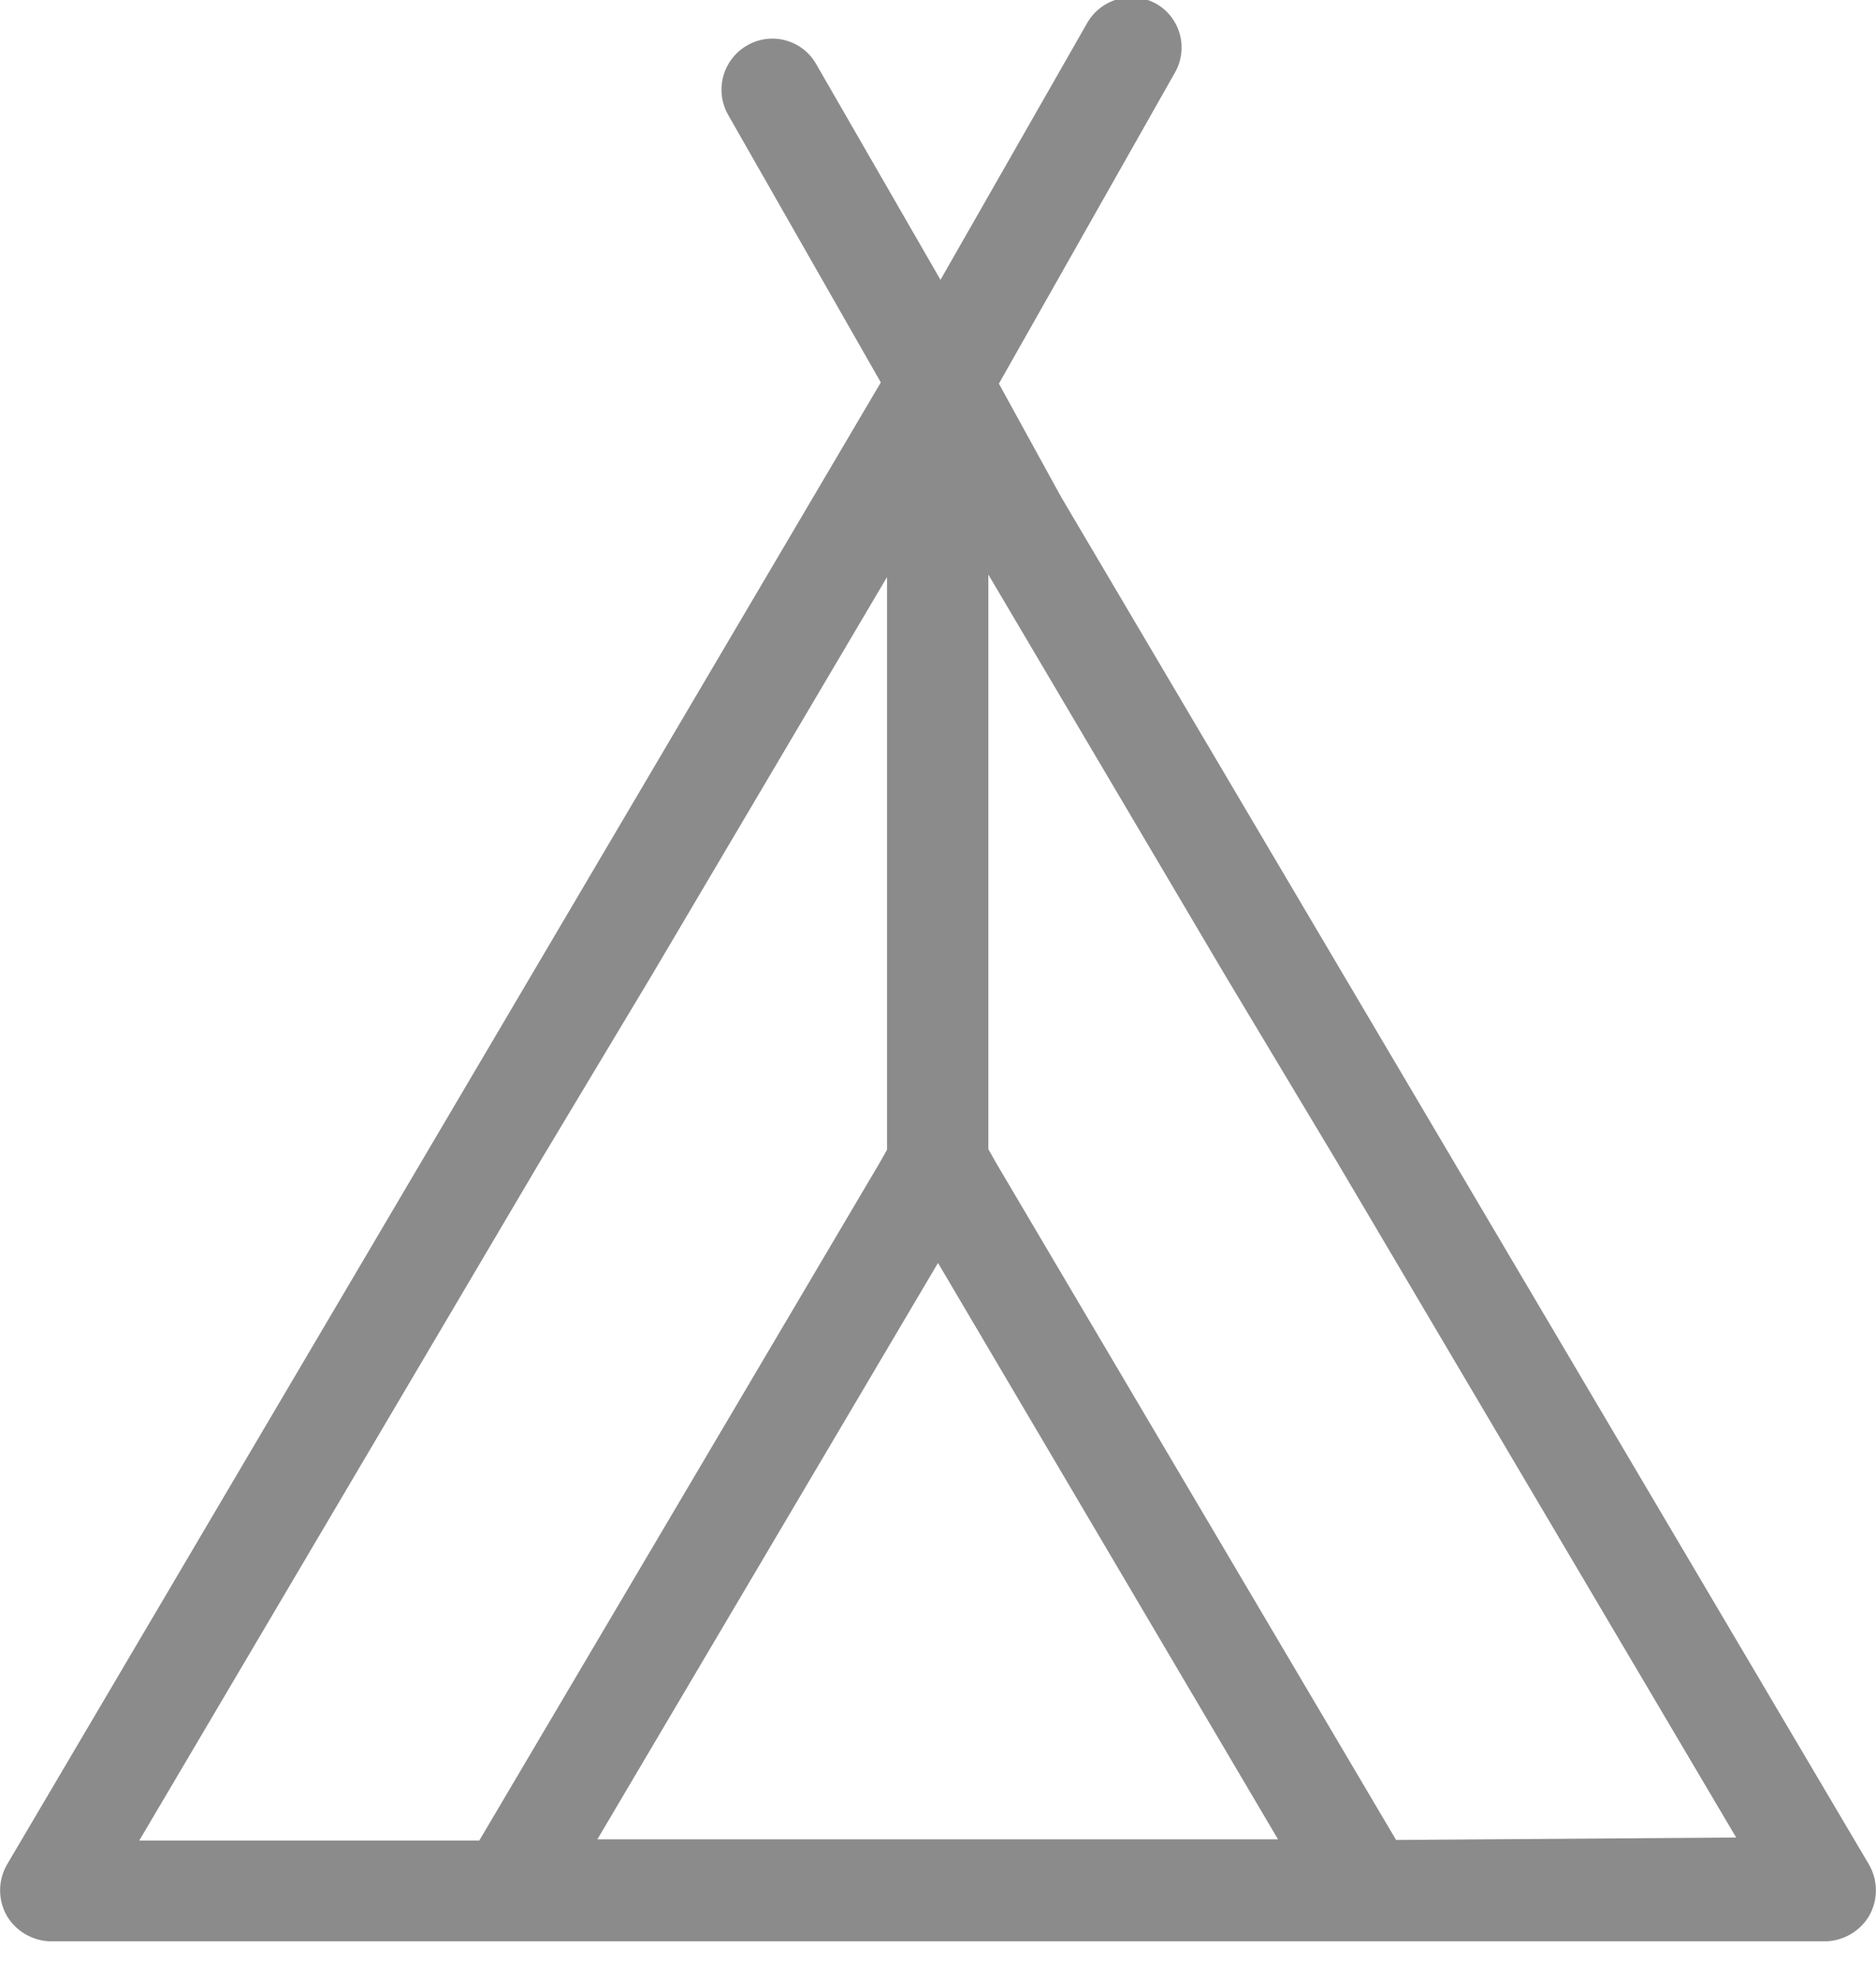 <svg width="37" height="39" viewBox="0 0 37 39" fill="none" xmlns="http://www.w3.org/2000/svg">
<g id="&#208;&#186;&#208;&#181;&#208;&#188;&#208;&#191;&#209;&#150;&#208;&#189;&#208;&#179; 1" clip-path="url(#clip0_140_313)">
<path id="Vector" d="M36.865 37.773C36.952 37.619 36.998 37.446 36.998 37.27C36.998 37.094 36.952 36.92 36.865 36.767L20.927 9.796L19.701 7.564L23.171 1.435C23.237 1.321 23.279 1.196 23.296 1.066C23.313 0.936 23.305 0.804 23.27 0.678C23.236 0.551 23.177 0.433 23.097 0.329C23.017 0.225 22.917 0.139 22.803 0.074C22.572 -0.055 22.299 -0.087 22.045 -0.016C21.79 0.055 21.573 0.224 21.442 0.454L18.549 5.517L16.097 1.263C16.032 1.149 15.945 1.049 15.842 0.969C15.738 0.889 15.62 0.83 15.493 0.796C15.367 0.761 15.235 0.753 15.105 0.77C14.975 0.787 14.85 0.829 14.736 0.895C14.507 1.026 14.338 1.243 14.267 1.497C14.196 1.752 14.228 2.025 14.356 2.256L17.372 7.54L16.649 8.766L0.135 36.767C0.048 36.92 0.002 37.094 0.002 37.27C0.002 37.446 0.048 37.619 0.135 37.773C0.225 37.924 0.352 38.049 0.504 38.137C0.657 38.225 0.829 38.273 1.005 38.275H36.007C36.181 38.271 36.351 38.222 36.501 38.134C36.651 38.046 36.776 37.922 36.865 37.773ZM11.782 36.264L18.5 24.9L25.206 36.264H11.782ZM10.629 22.938L12.836 19.26L17.495 11.377V22.669L17.335 22.95L9.452 36.289H2.746L10.629 22.938ZM27.535 36.277L19.652 22.938L19.493 22.656V11.328L24.152 19.211L26.358 22.889L34.242 36.228L27.535 36.277Z" fill="#8B8B8B"/>
</g>
<defs>
<clipPath id="clip0_140_313">
<rect width="37" height="38.275" fill="white"/>
</clipPath>
</defs>
</svg>
